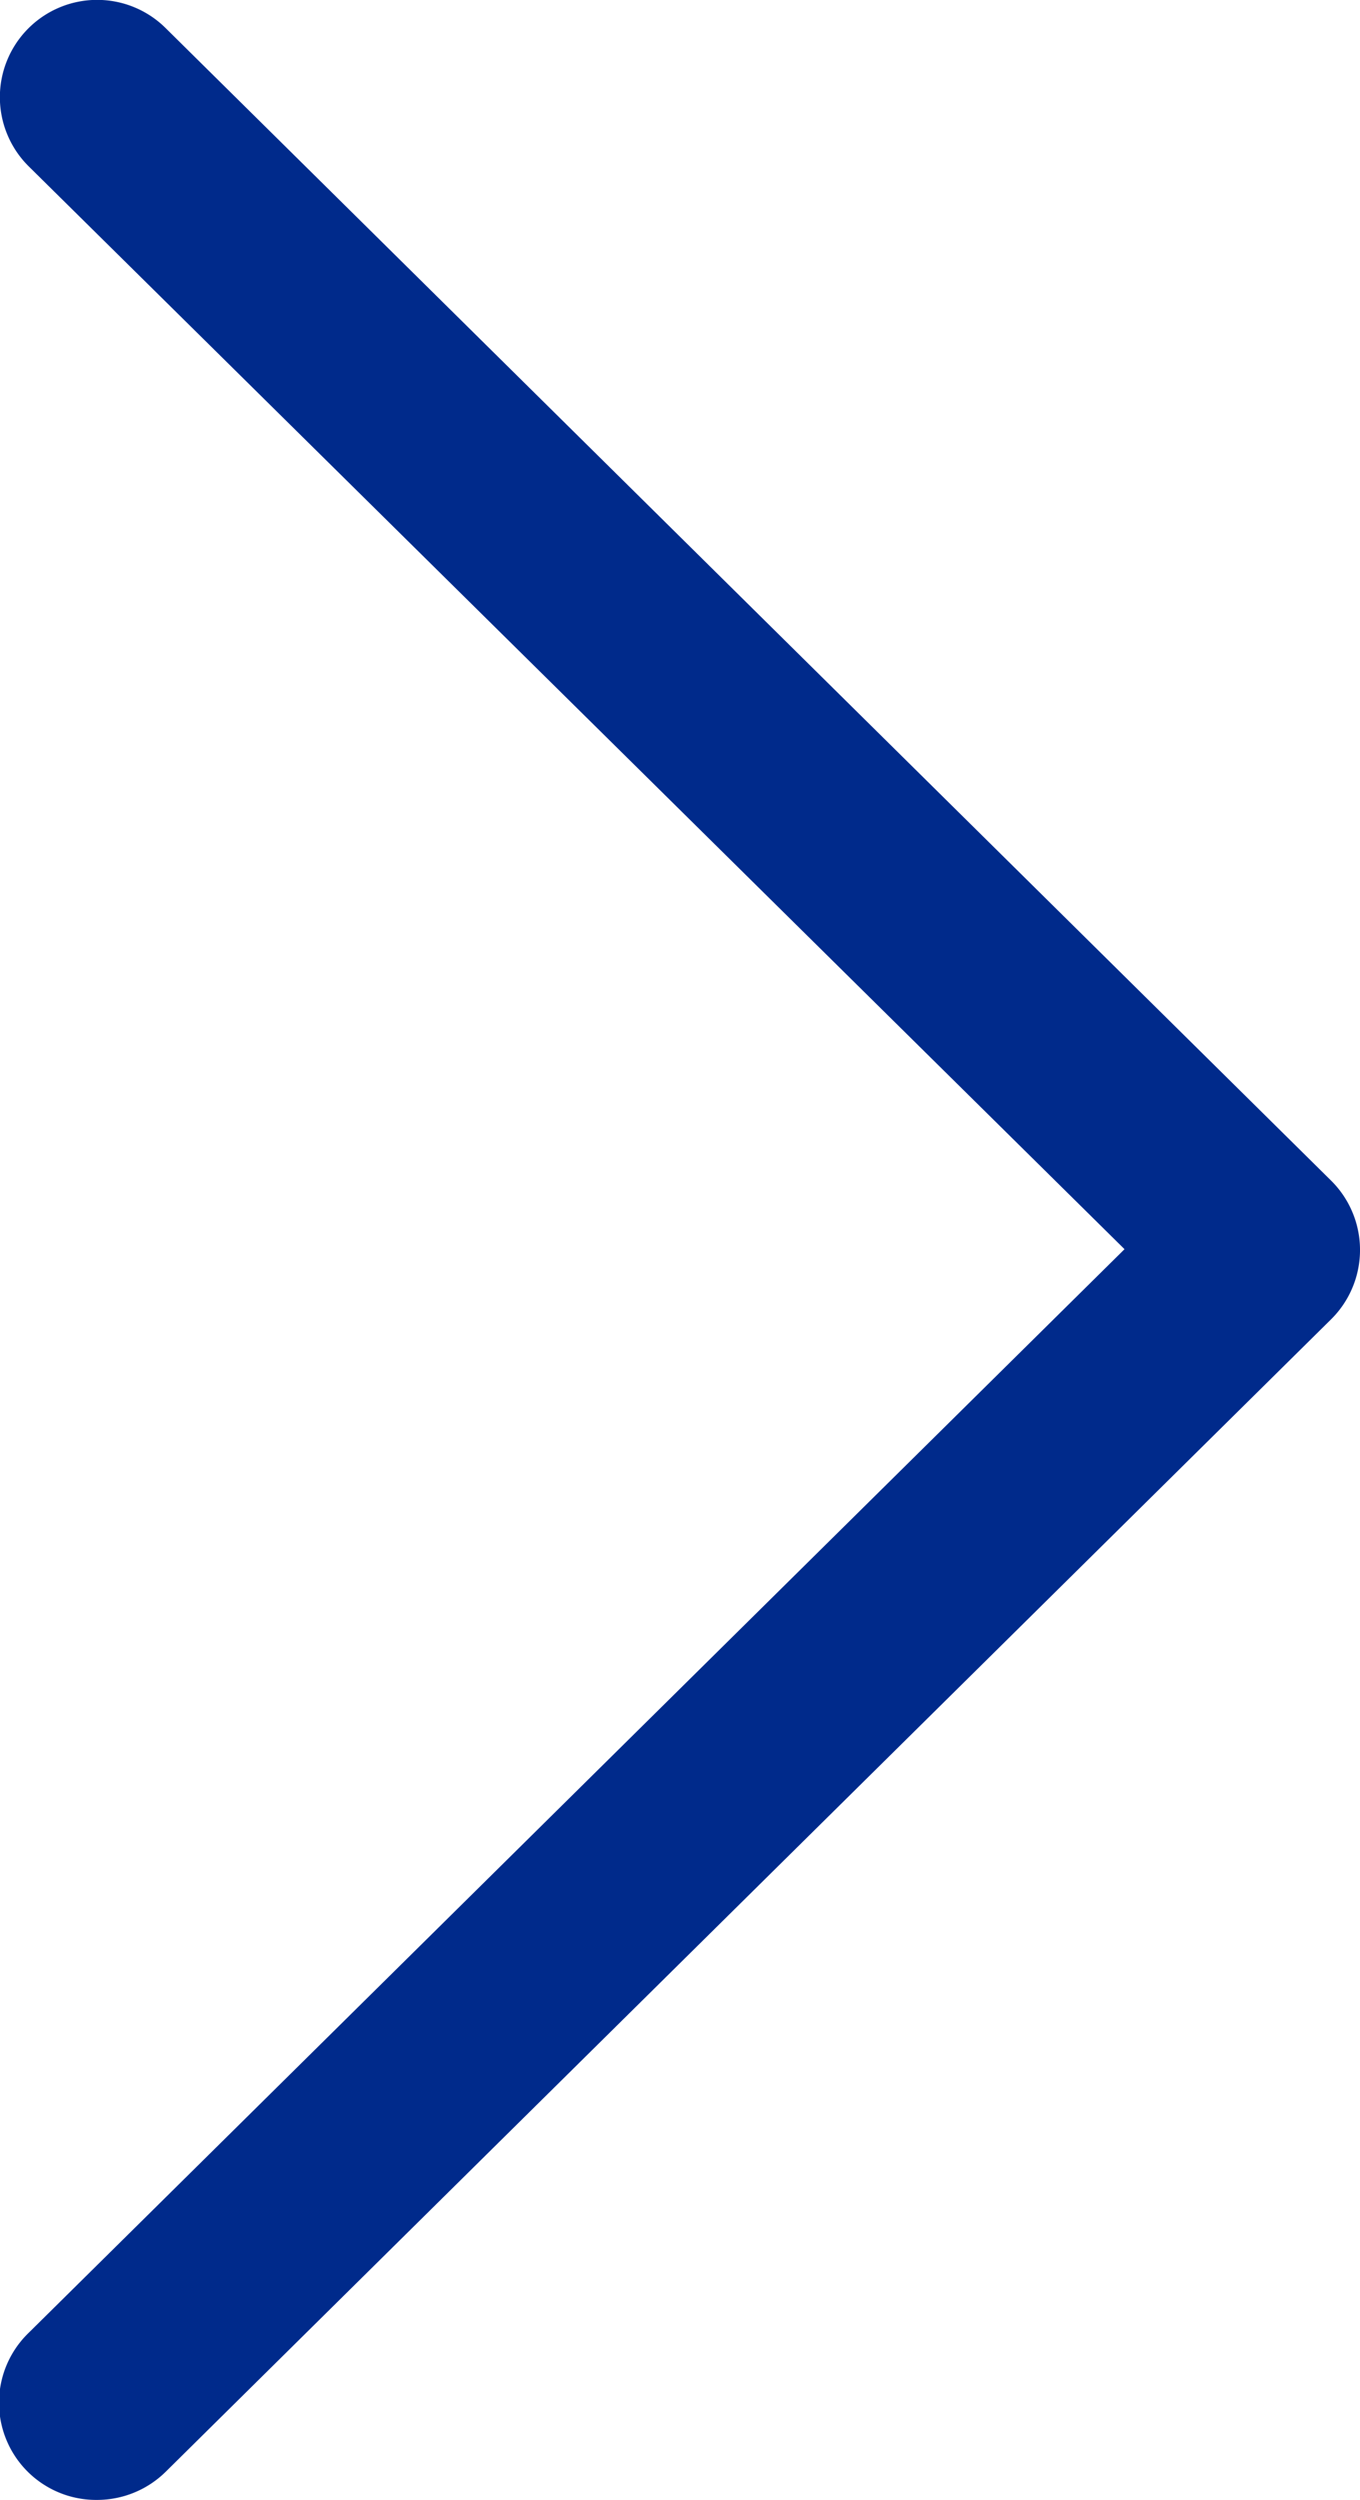 <svg xmlns="http://www.w3.org/2000/svg" viewBox="0 0 35 64.3"><defs><style>.cls-1{fill:#002a8b;}</style></defs><title>left20</title><g id="Layer_2" data-name="Layer 2"><g id="Layer_1-2" data-name="Layer 1"><path class="cls-1" d="M2.5,64.3A2.5,2.5,0,0,1,.74,60l28.2-27.87L.74,4.28A2.5,2.5,0,0,1,4.26.72l30,29.65a2.51,2.51,0,0,1,0,3.56l-30,29.65A2.52,2.52,0,0,1,2.5,64.3Z"/></g></g></svg>